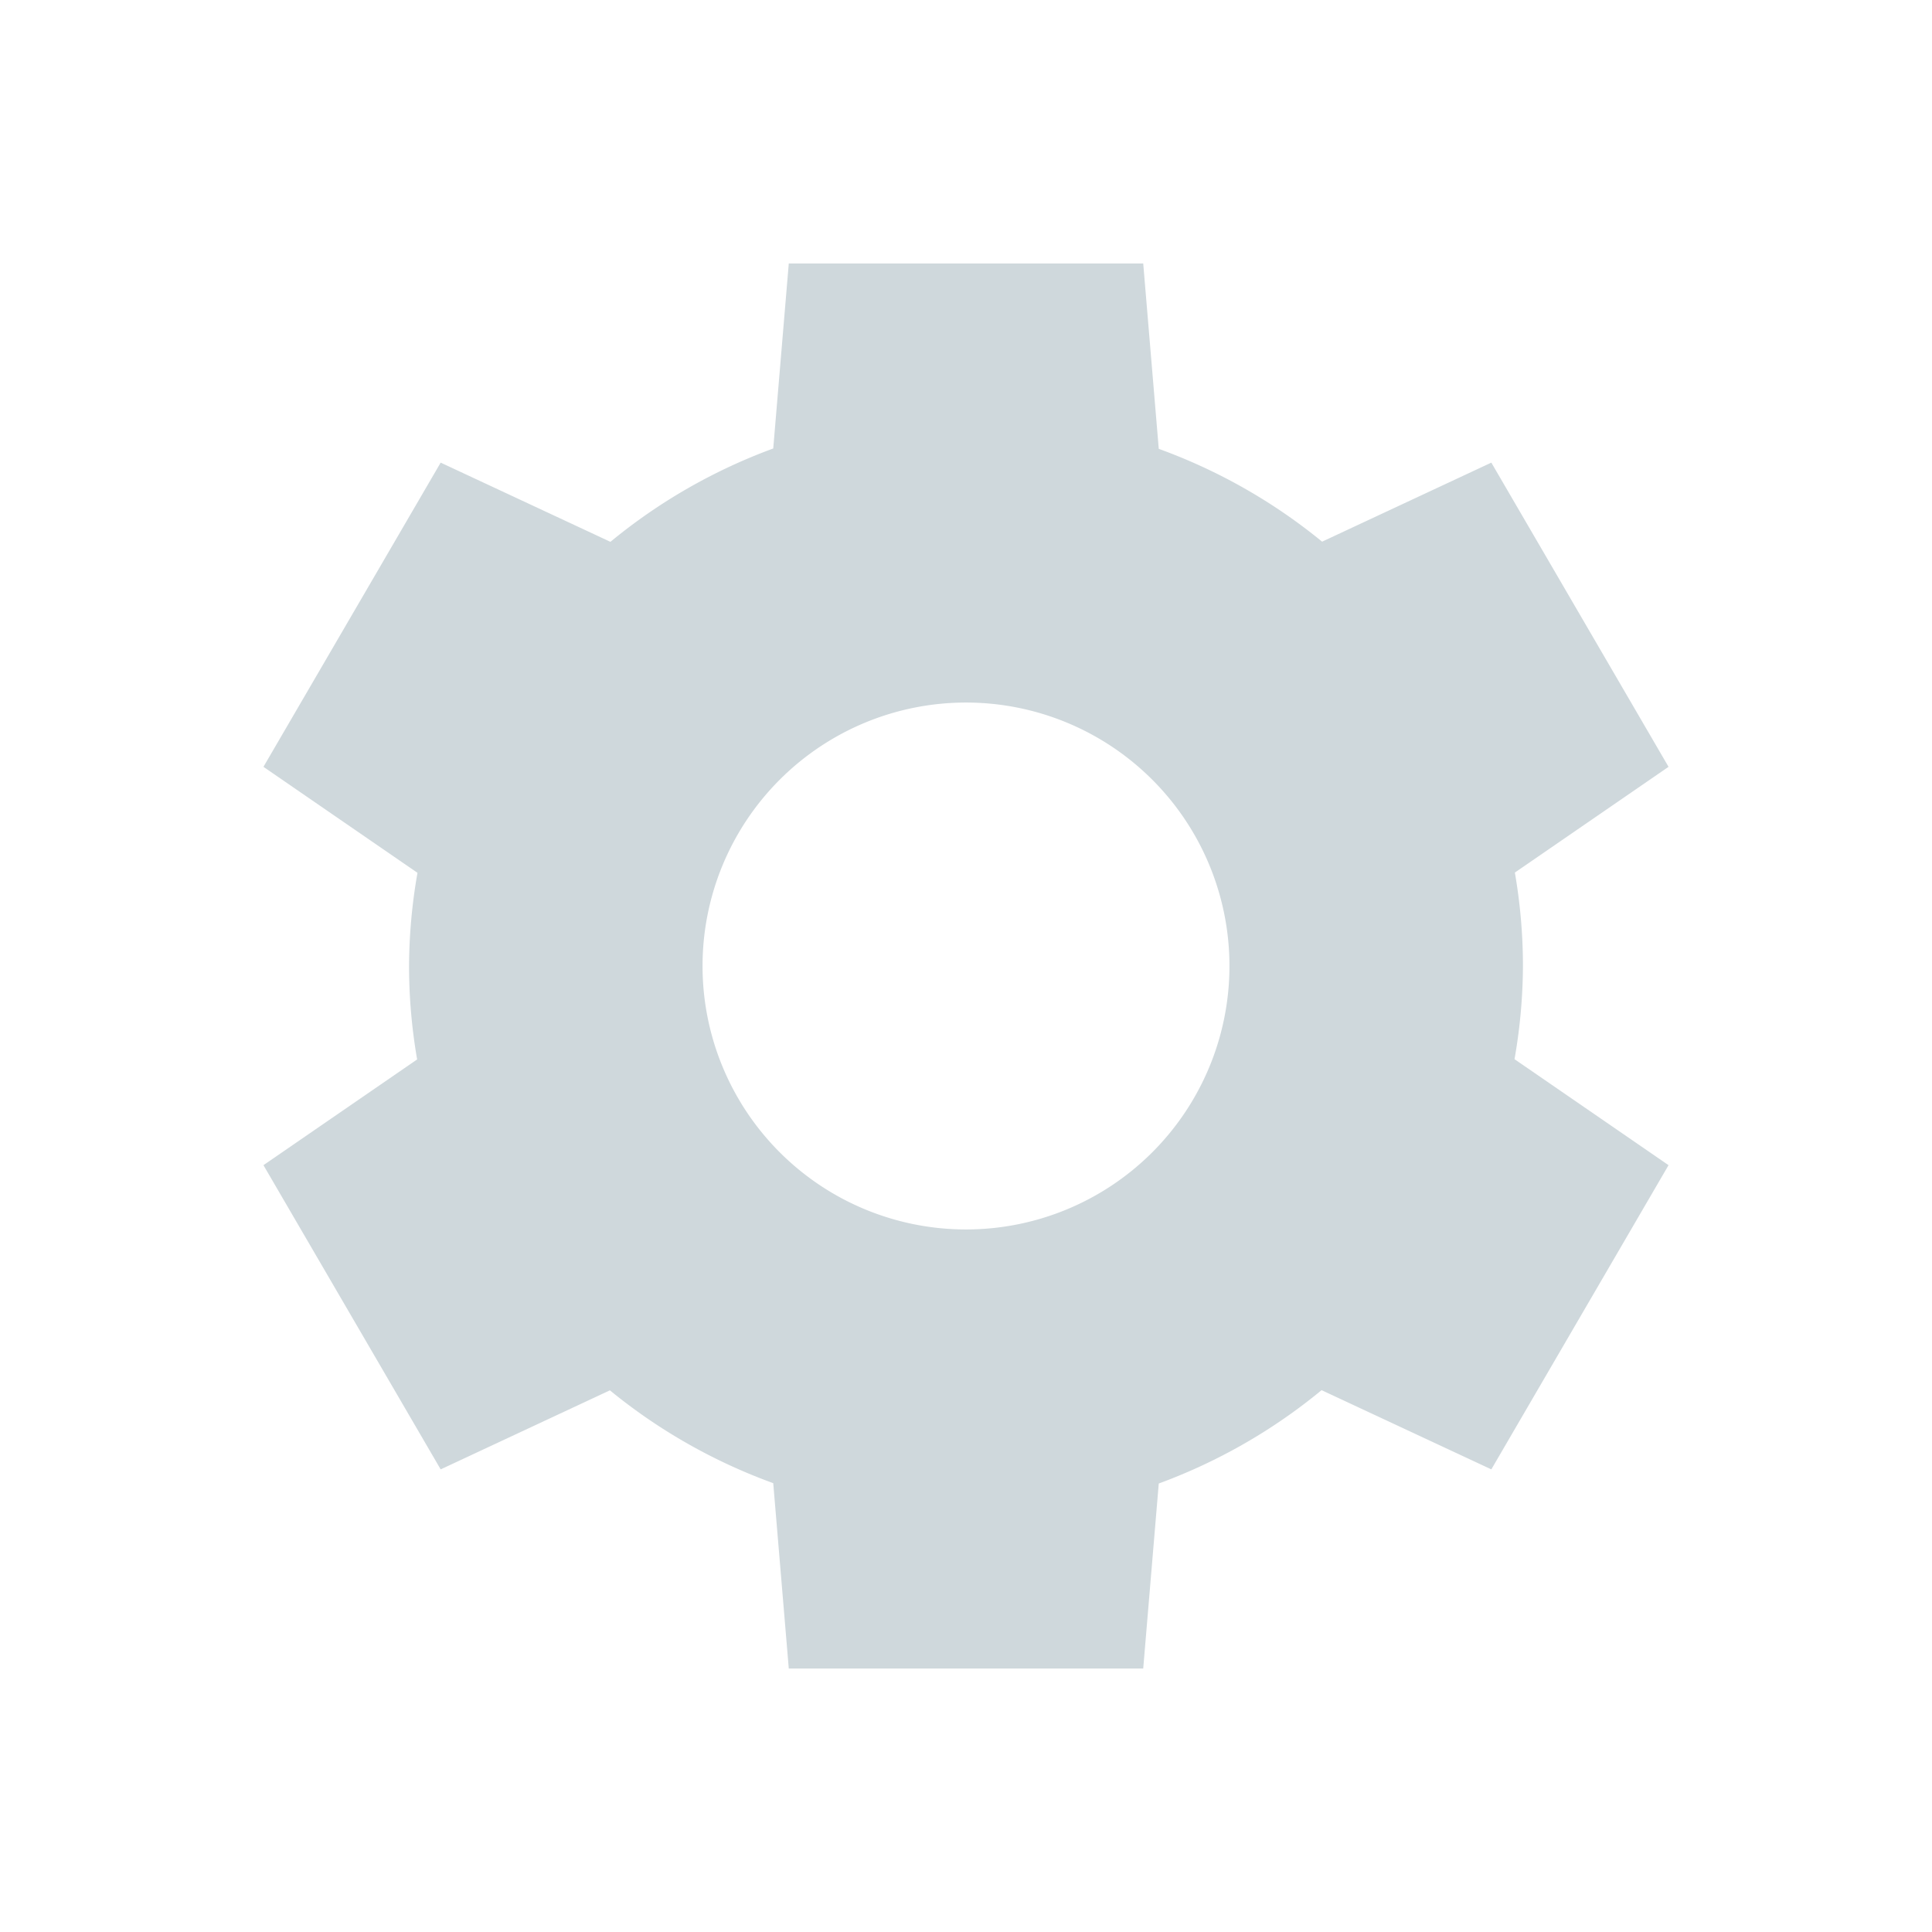 <svg xmlns="http://www.w3.org/2000/svg" xmlns:osb="http://www.openswatchbook.org/uri/2009/osb" id="svg" width="100%" height="100%" version="1.1" viewBox="0 0 22 22">
 <defs>
  <linearGradient id="linearGradient5606" osb:paint="solid">
   <stop id="stop5608" offset="0" style="stop-color:#000000"/>
  </linearGradient>
 </defs>
 <g id="configure">
  <rect width="22" height="22" x="0" y="0" style="opacity:0.01;fill:#ed1515;fill-opacity:0.004"/>
  <path d="M 8.982 3 L 8.805 5.107 A 6.342 6.286 0 0 0 6.951 6.17 L 5.018 5.268 L 3 8.732 L 4.754 9.939 A 6.342 6.286 0 0 0 4.658 11 A 6.342 6.286 0 0 0 4.75 12.064 L 3 13.268 L 5.018 16.732 L 6.945 15.832 A 6.342 6.286 0 0 0 8.805 16.889 L 8.982 19 L 13.018 19 L 13.195 16.893 A 6.342 6.286 0 0 0 15.049 15.83 L 16.982 16.732 L 19 13.268 L 17.246 12.061 A 6.342 6.286 0 0 0 17.342 11 A 6.342 6.286 0 0 0 17.25 9.936 L 19 8.732 L 16.982 5.268 L 15.055 6.168 A 6.342 6.286 0 0 0 13.195 5.111 L 13.018 3 L 8.982 3 z M 11 8 A 3 3 0 0 1 14 11 A 3 3 0 0 1 11 14 A 3 3 0 0 1 8 11 A 3 3 0 0 1 11 8 z" style="fill:#cfd8dc"/>
 </g>
 <g id="16-16-configure">
  <rect width="16" height="16" x="3" y="-18" style="opacity:0;fill:#cfd8dc"/>
  <g id="layer2" transform="translate(-421.062,-446)">
   <path d="m 430.25,429 -0.154,1.844 a 5.5,5.5 0 0 0 -1.607,0.93 l -1.676,-0.789 -1.75,3.031 1.521,1.057 a 5.5,5.5 0 0 0 -0.084,0.928 5.5,5.5 0 0 0 0.08,0.932 l -1.518,1.053 1.75,3.031 1.672,-0.787 a 5.5,5.5 0 0 0 1.611,0.924 L 430.25,443 l 3.5,0 0.154,-1.844 a 5.5,5.5 0 0 0 1.607,-0.93 l 1.676,0.789 1.75,-3.031 -1.521,-1.057 a 5.5,5.5 0 0 0 0.084,-0.928 5.5,5.5 0 0 0 -0.08,-0.932 l 1.518,-1.053 -1.75,-3.031 -1.672,0.787 a 5.5,5.5 0 0 0 -1.611,-0.924 L 433.75,429 l -3.5,0 z m 1.75,5 a 2,2 0 0 1 2,2 2,2 0 0 1 -2,2 2,2 0 0 1 -2,-2 2,2 0 0 1 2,-2 z" style="fill:#cfd8dc"/>
  </g>
 </g>
</svg>
